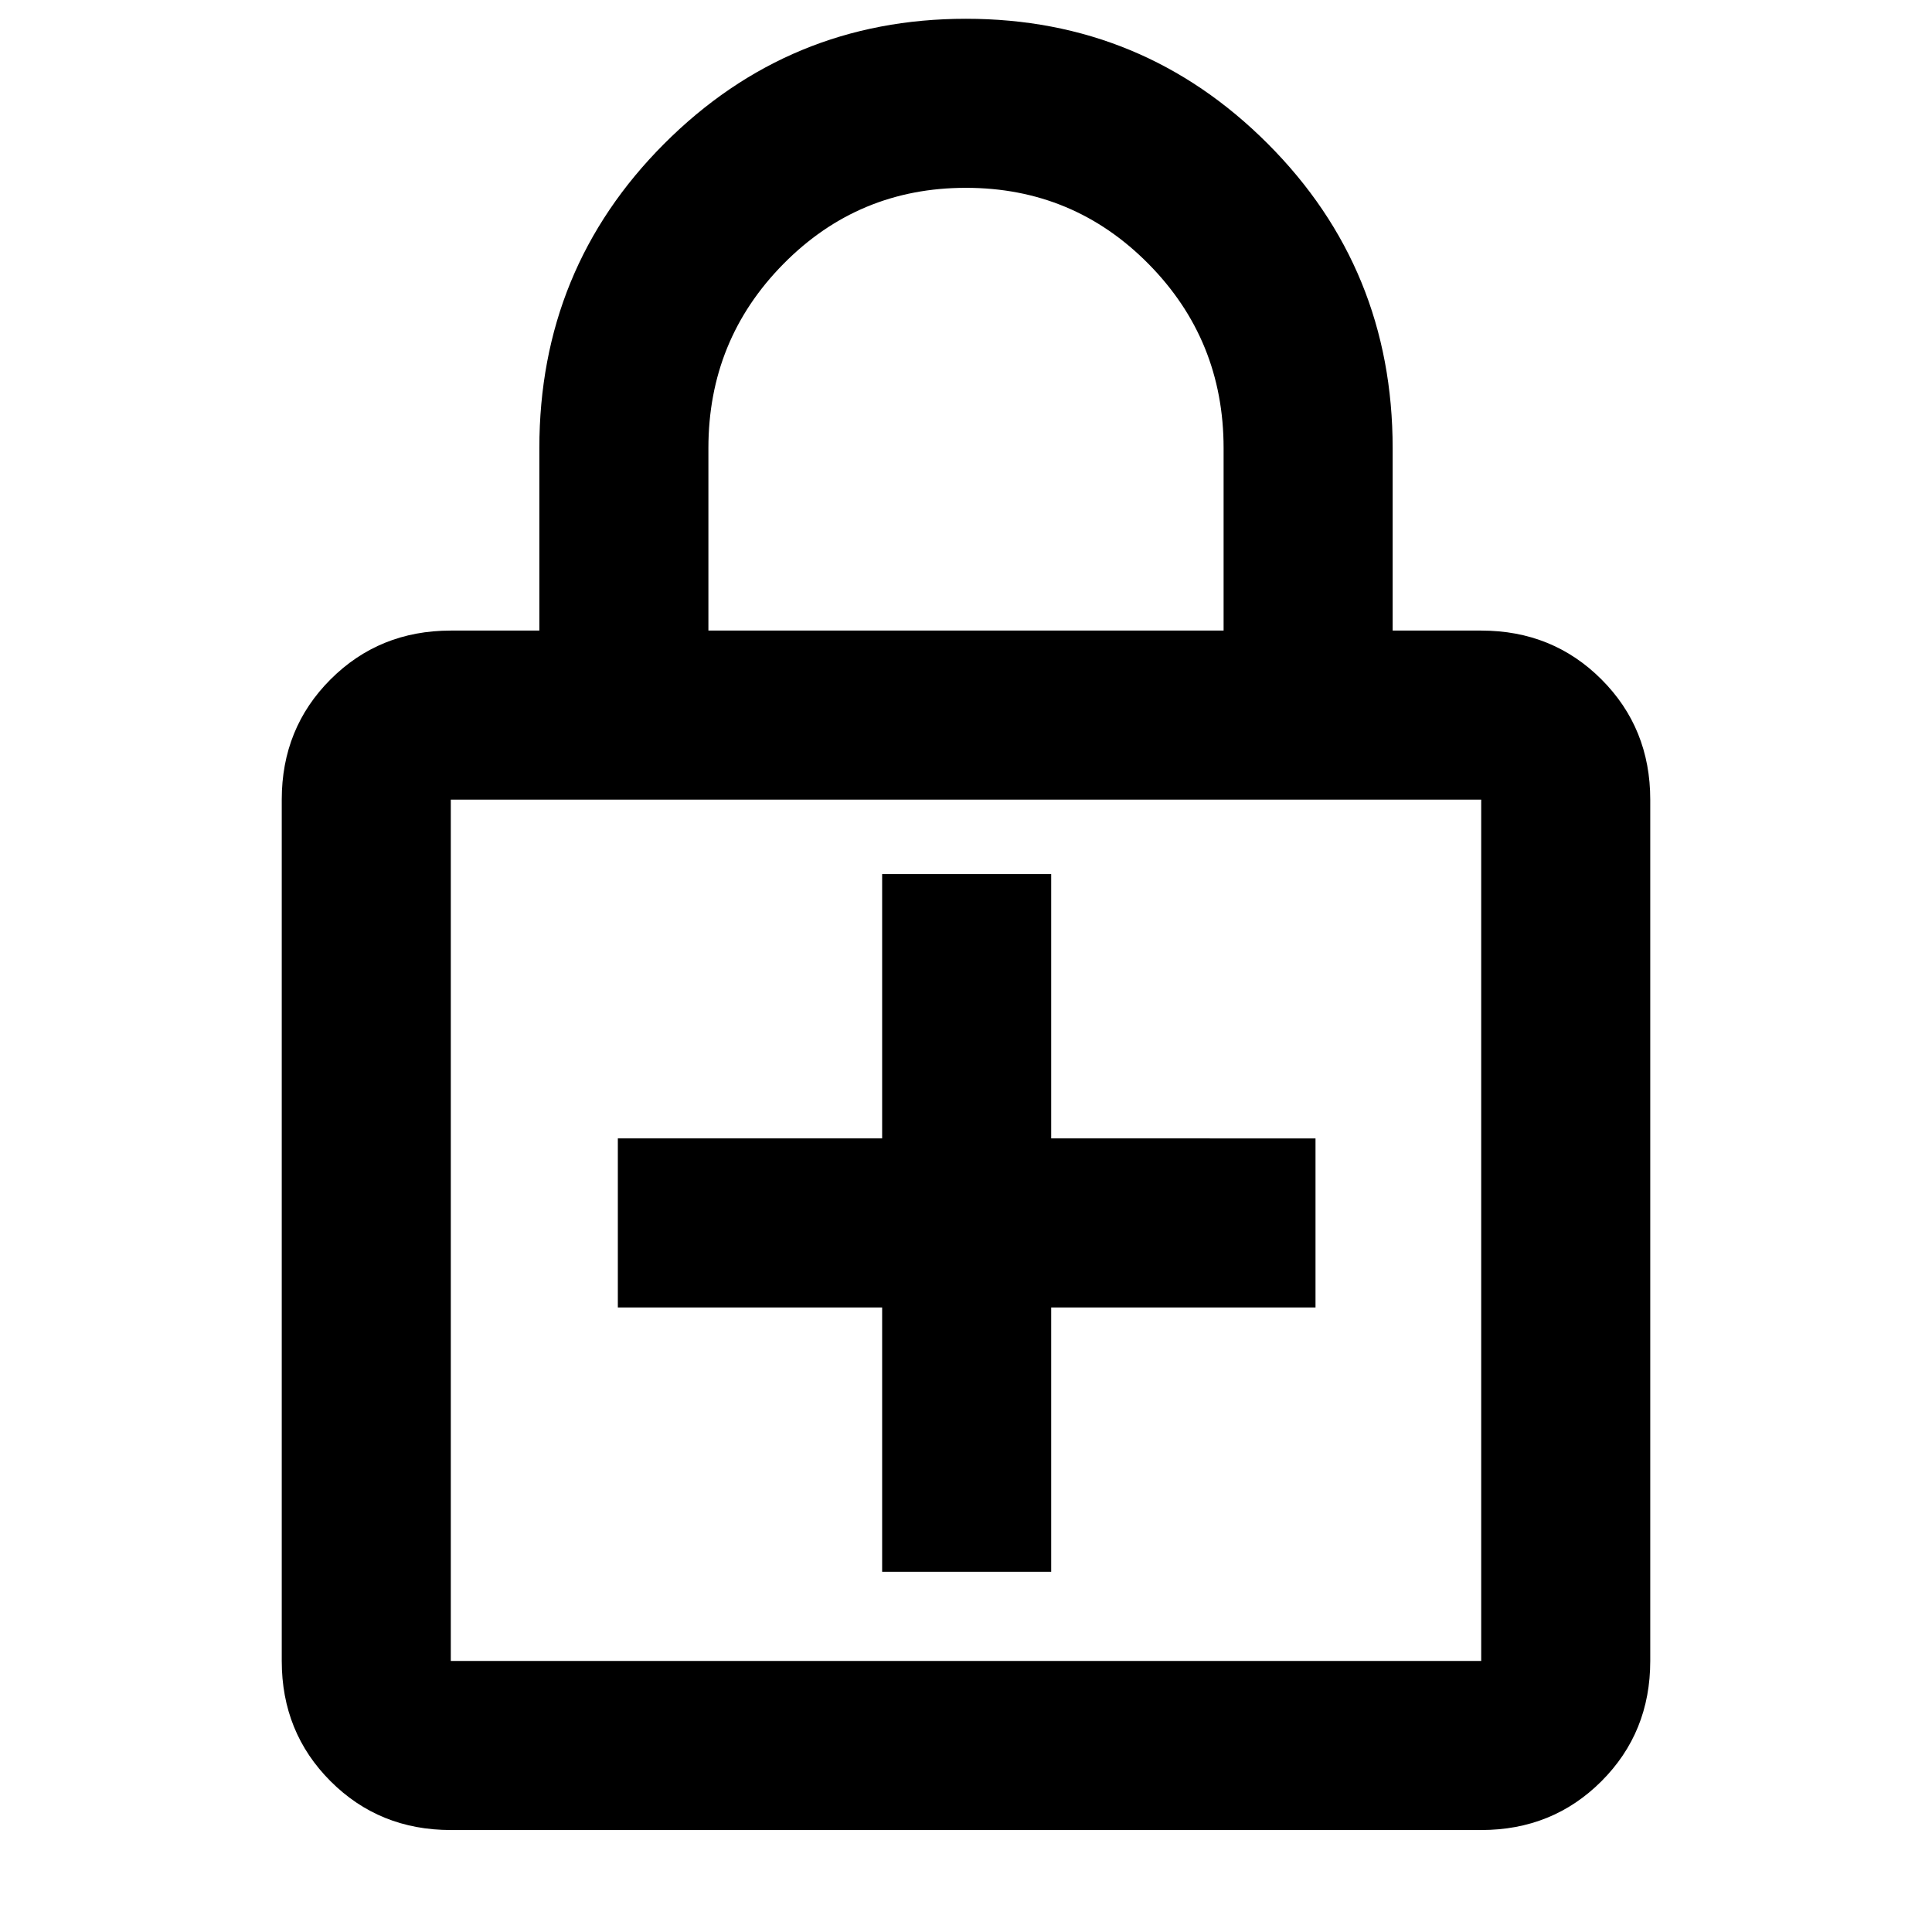<svg xmlns="http://www.w3.org/2000/svg" height="40" viewBox="0 -960 960 960" width="40"><path d="M438.33-179h84v-131.33h131.34v-84H522.33v-131.34h-84v131.34H307v84h131.33V-179ZM224-50.67q-35.5 0-59.75-24.25T140-134.67v-428q0-35.5 24.25-59.75T224-646.67h44v-90.66q0-89.09 62-151.21 62.01-62.13 149.98-62.13t150 62.13Q692-826.42 692-737.33v90.66h44q35.5 0 59.75 24.25T820-562.67v428q0 35.5-24.25 59.75T736-50.67H224Zm0-84h512v-428H224v428Zm128-512h256v-90.66q0-53.78-37.34-91.56-37.35-37.78-90.7-37.78t-90.65 37.78Q352-791.11 352-737.33v90.66Zm-128 512v-428 428Z"/></svg>